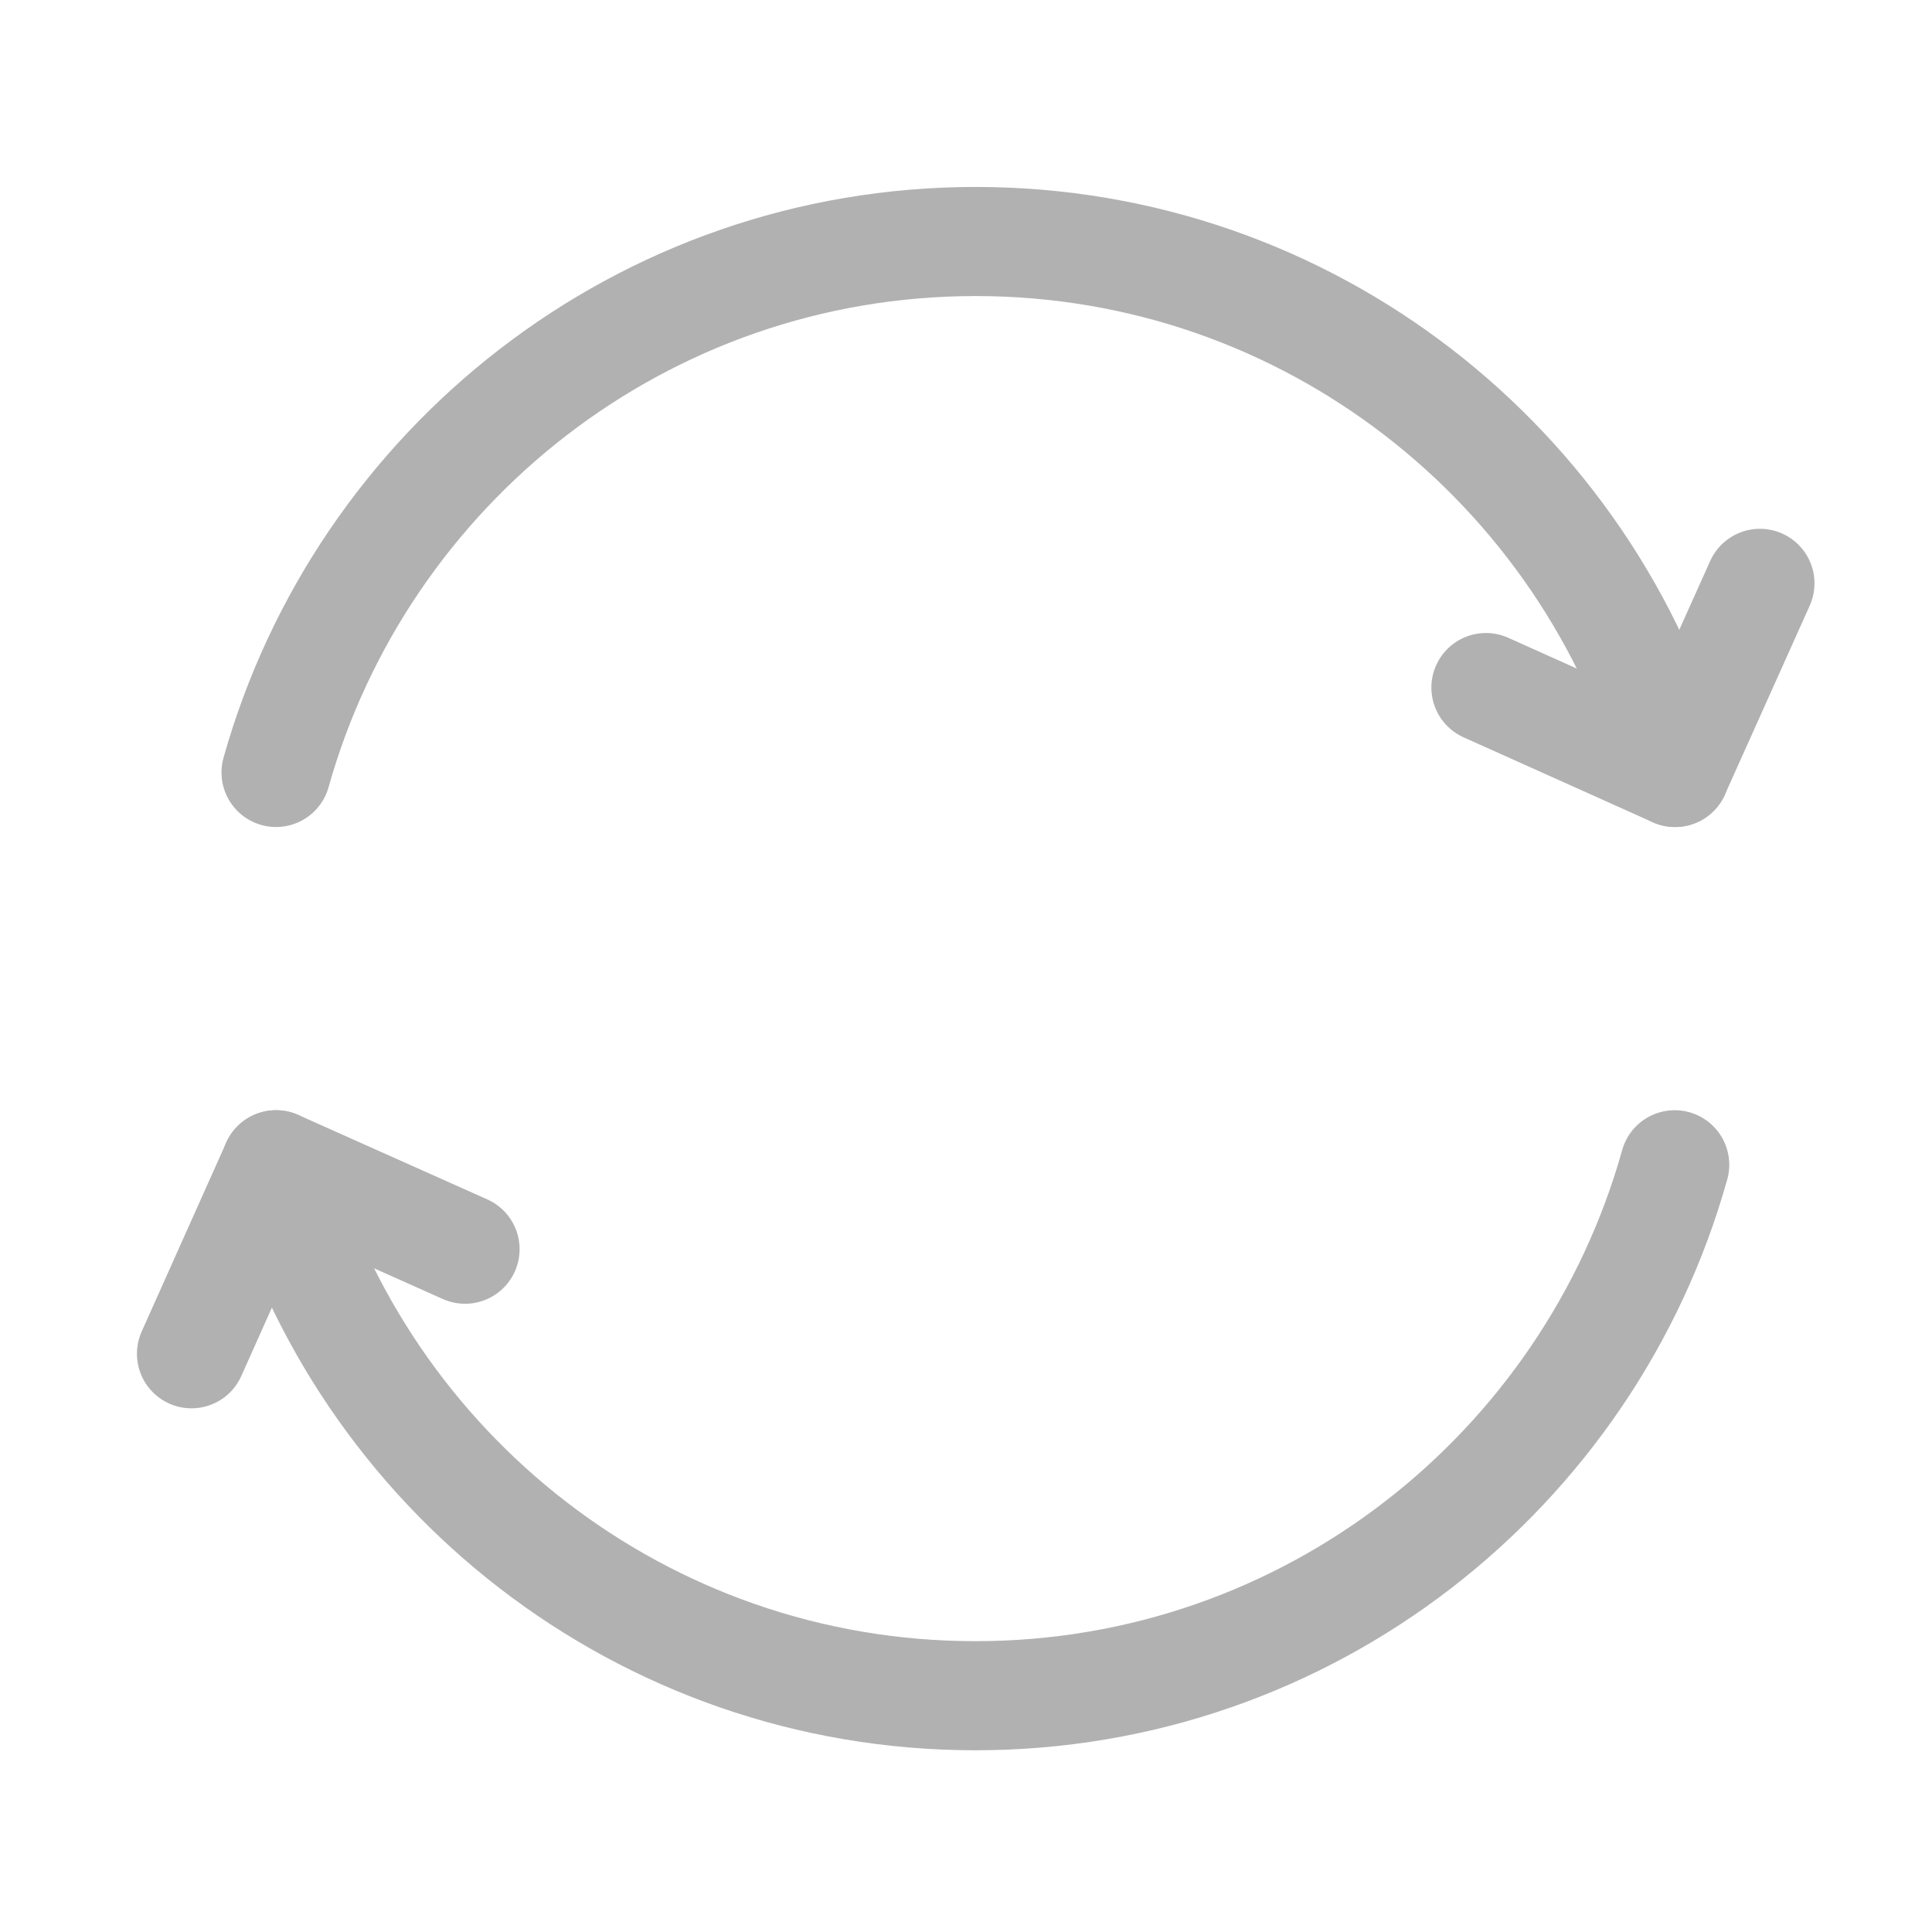 <svg width="17" height="17" viewBox="0 0 17 17" fill="none" xmlns="http://www.w3.org/2000/svg">
<g id="Group 1000011339">
<path id="Vector" d="M2.429 10.249C3.182 12.941 5.65 14.921 8.583 14.921C11.515 14.921 13.983 12.941 14.736 10.249" stroke="#B1B1B1" stroke-width="0.96" stroke-linecap="round" stroke-linejoin="round"/>
<path id="Vector_2" d="M14.739 6.797C13.986 4.105 11.518 2.125 8.585 2.125C5.653 2.125 3.185 4.105 2.429 6.797" stroke="#B1B1B1" stroke-width="0.96" stroke-linecap="round" stroke-linejoin="round"/>
<path id="Vector_3" d="M1.685 11.912L2.429 10.249L4.092 10.992" stroke="#B1B1B1" stroke-width="0.96" stroke-linecap="round" stroke-linejoin="round"/>
<path id="Vector_4" d="M15.486 5.133L14.739 6.797L13.075 6.05" stroke="#B1B1B1" stroke-width="0.96" stroke-linecap="round" stroke-linejoin="round"/>
</g>
</svg>
